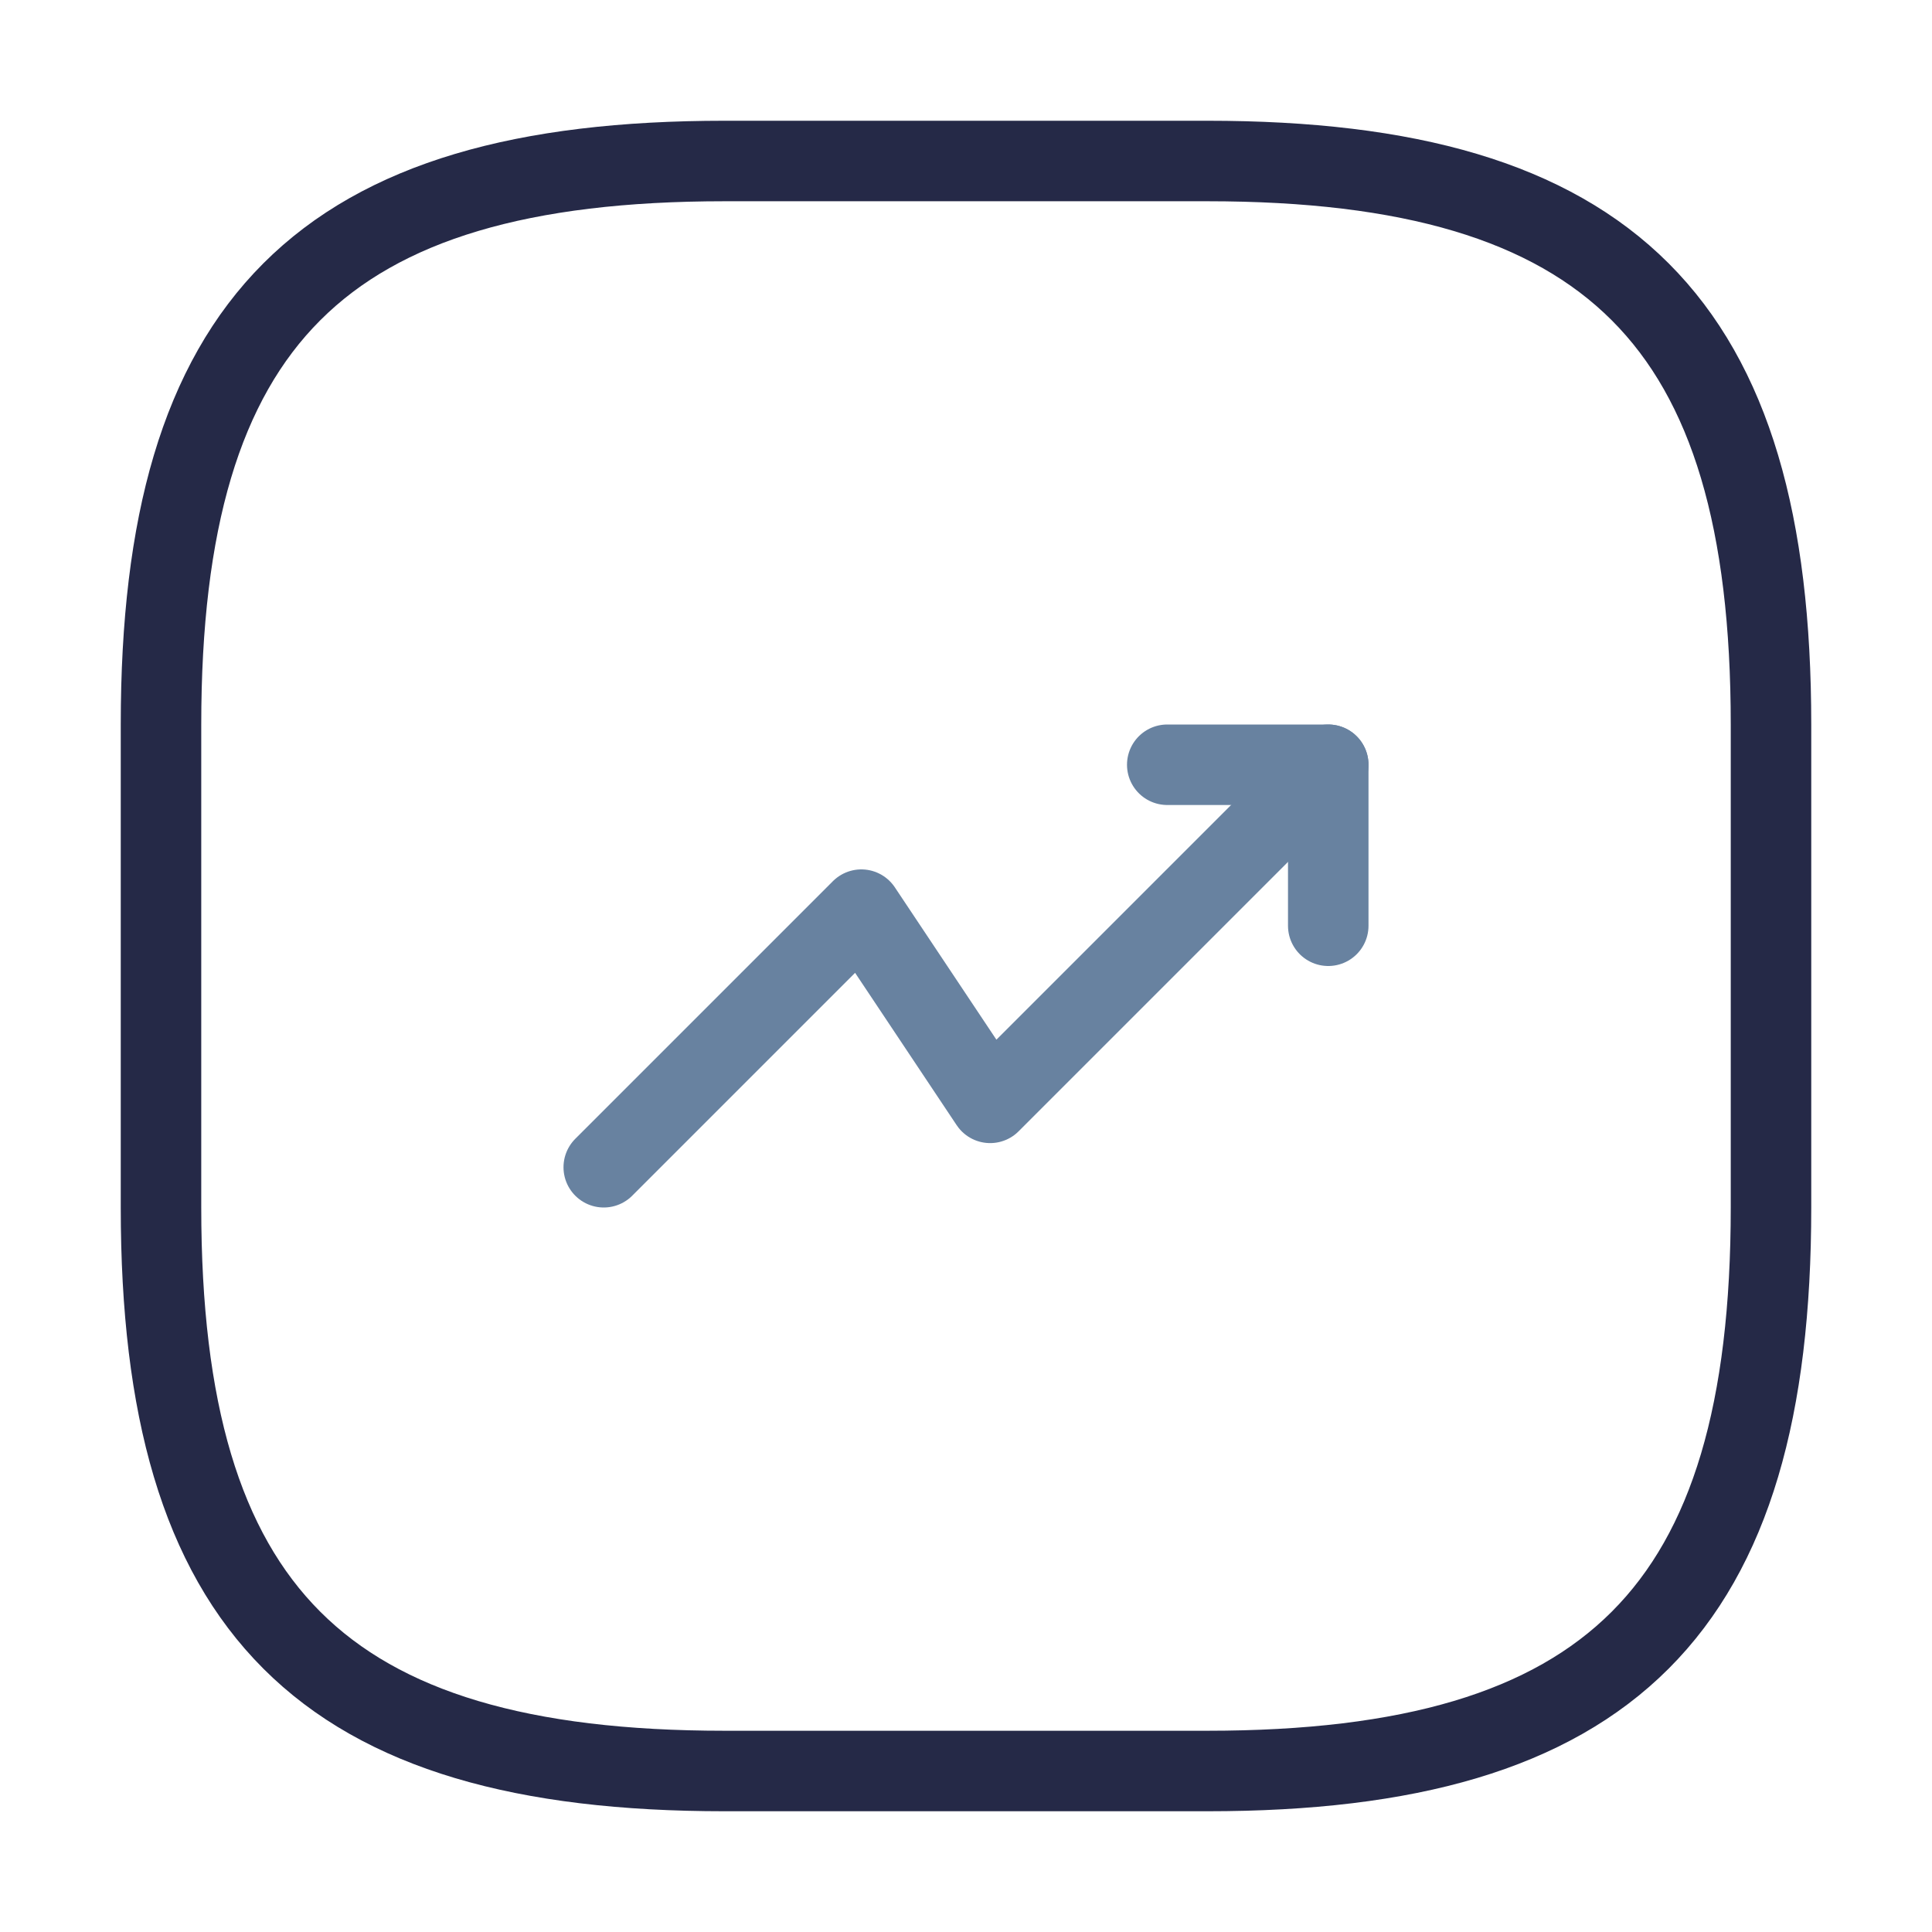 <svg width="24" height="24" viewBox="0 0 24 24" fill="none" xmlns="http://www.w3.org/2000/svg">
<path d="M16.5 9.5L12.3 13.7L10.7 11.3L7.5 14.5" stroke="#6882A0" stroke-linecap="round" stroke-linejoin="round"/>
<path d="M14.5 9.5H16.5V11.5" stroke="#6882A0" stroke-linecap="round" stroke-linejoin="round"/>
<path d="M9 22H15C20 22 22 20 22 15V9C22 4 20 2 15 2H9C4 2 2 4 2 9V15C2 20 4 22 9 22Z" stroke="#252947" stroke-linecap="round" stroke-linejoin="round"/>
</svg>
